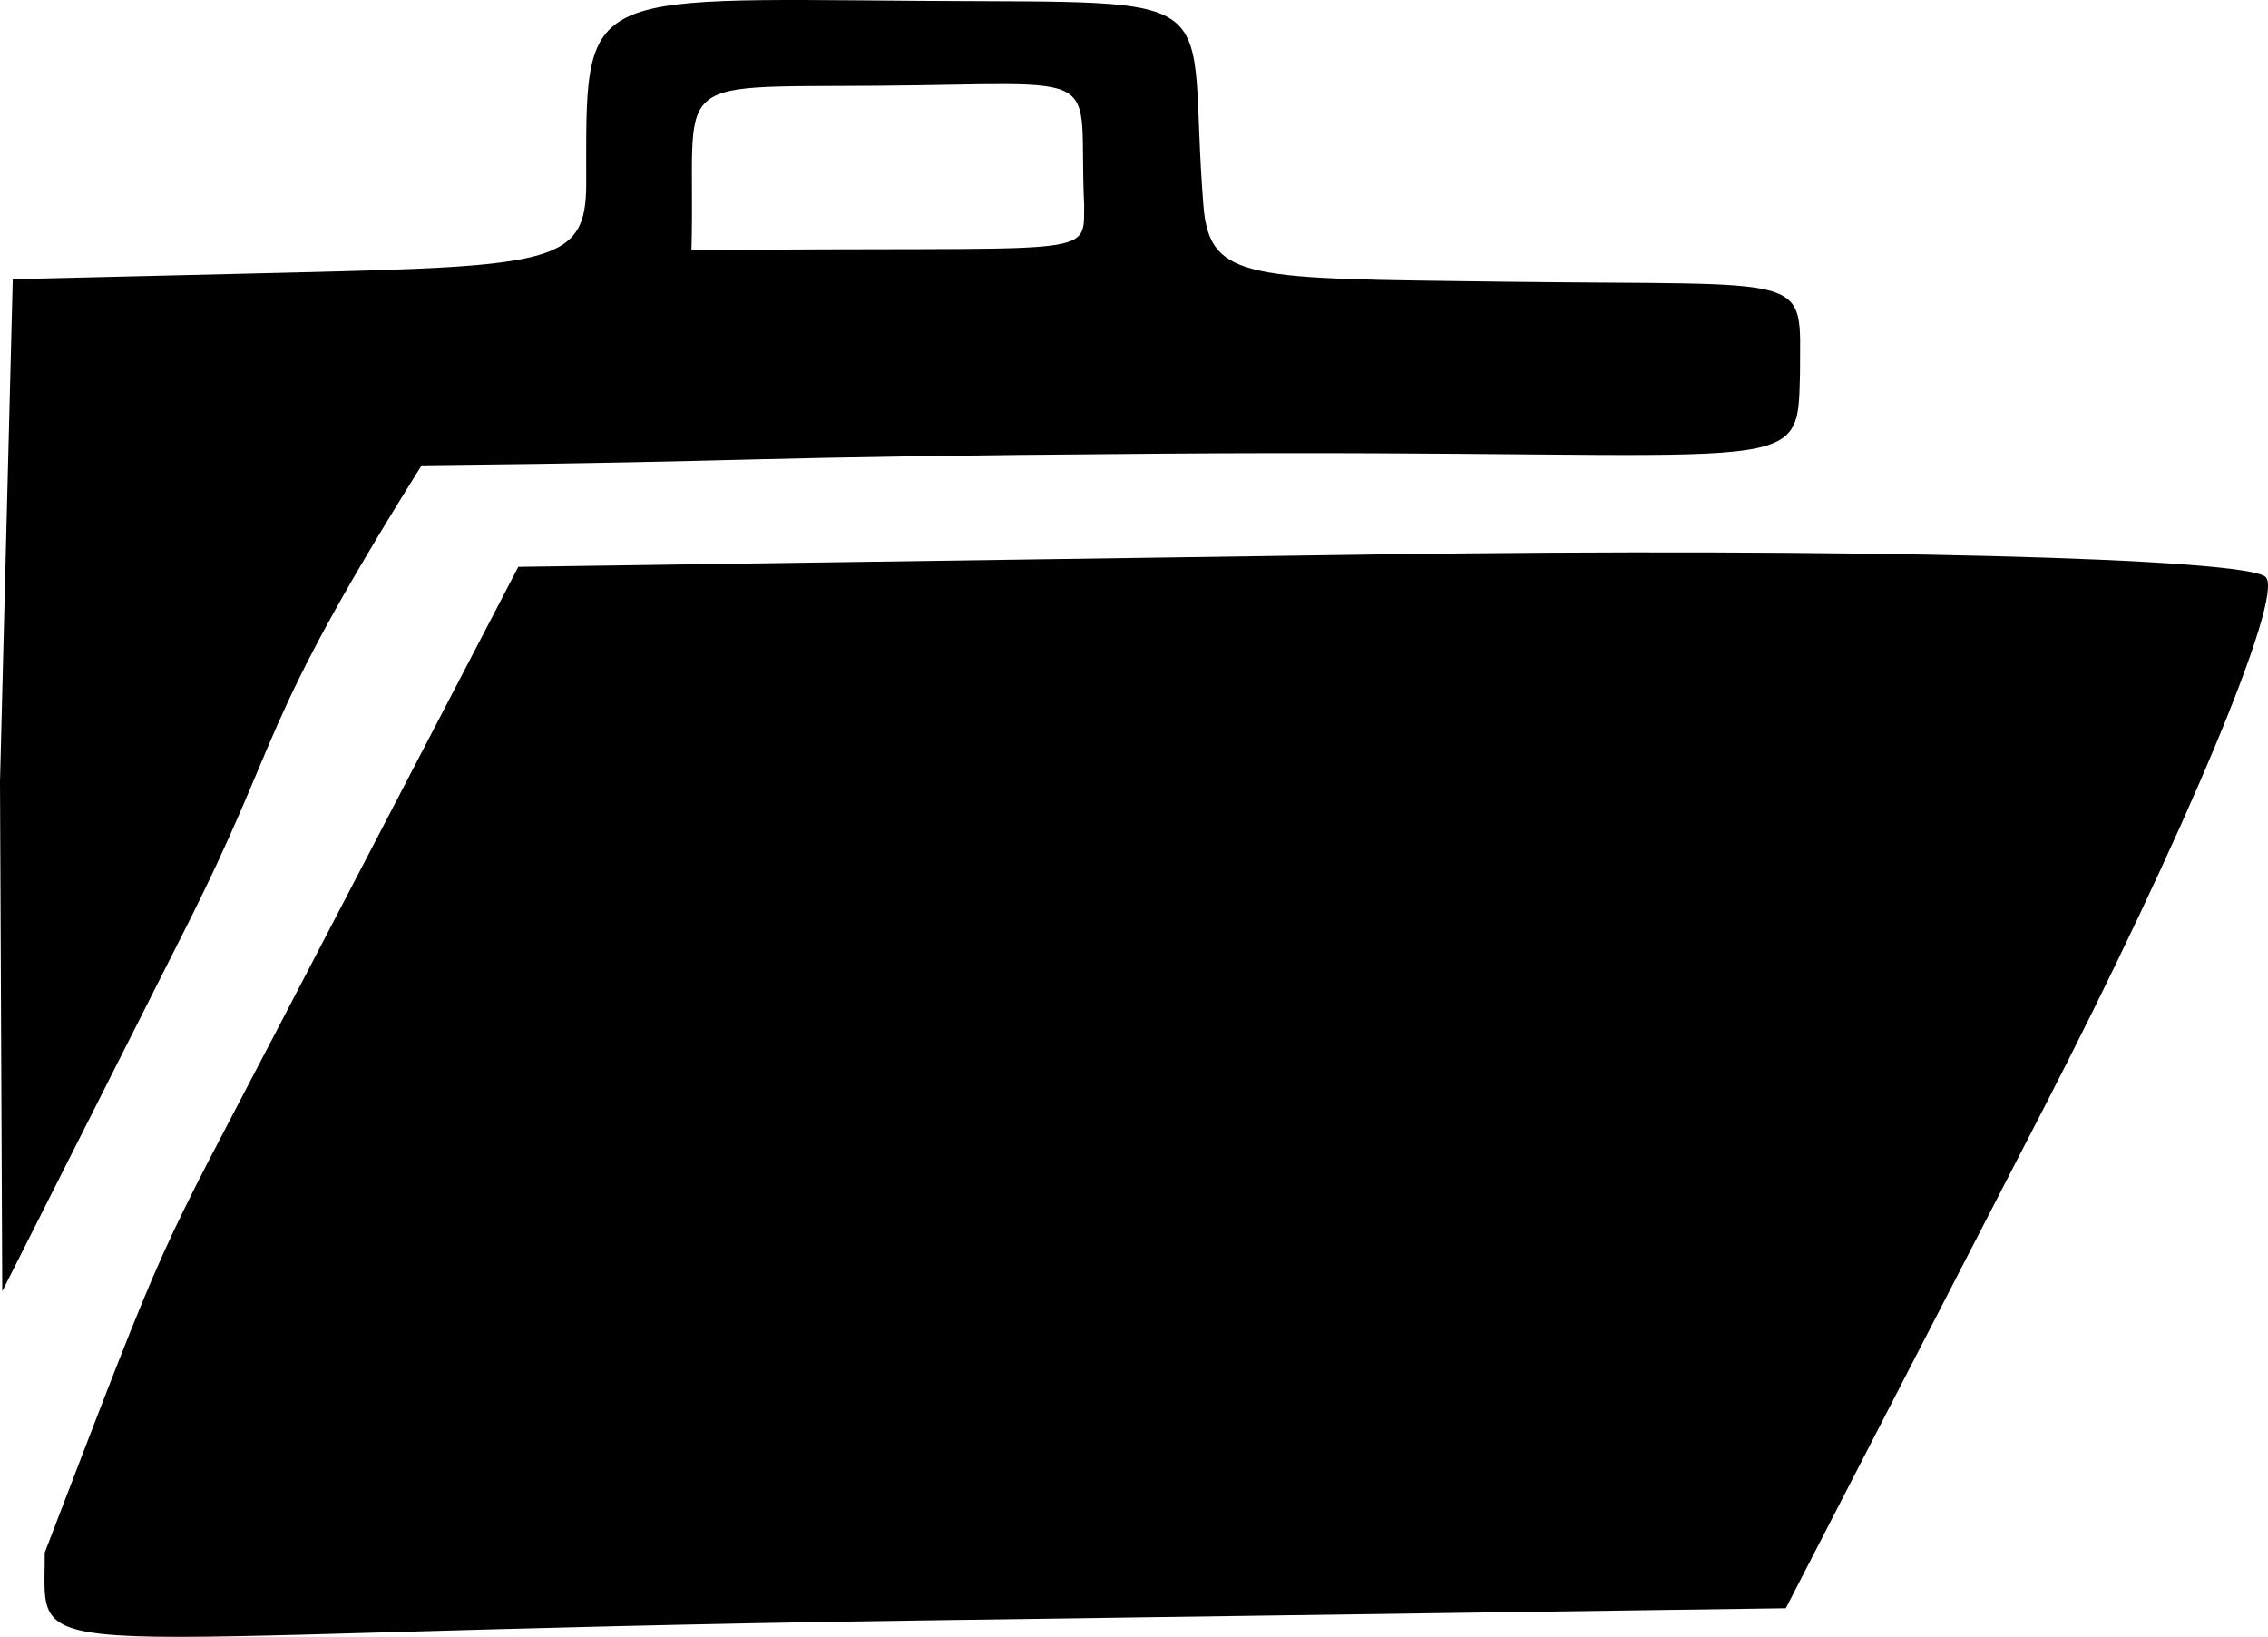 <?xml version="1.0" encoding="UTF-8" standalone="no"?>
<svg
   xmlns:dc="http://purl.org/dc/elements/1.1/"
   xmlns:cc="http://creativecommons.org/ns#"
   xmlns:rdf="http://www.w3.org/1999/02/22-rdf-syntax-ns#"
   xmlns:svg="http://www.w3.org/2000/svg"
   xmlns="http://www.w3.org/2000/svg"
   id="svg8"
   version="1.1"
   viewBox="0 0 283.2 204.337"
   height="204.337mm"
   width="283.2mm">
  <defs
     id="defs2" />
  <g
     transform="translate(78.048,39.651)"
     id="layer1">
    <path
       id="path3966"
       d="m -72.462,154.173 c 16.04,-41.772 13.473,-35.45 29.675,-66.538 l 29.46,-56.524 106.985,-1.542 c 58.842,-0.848 108.889,0.424 111.216,2.826 2.327,2.402 -10.206,32.347 -27.851,66.545 l -32.082,62.177 -108.81,1.535 c -114.558,1.616 -108.499,6.419 -108.594,-8.479 z m -5.586,-96.214 1.594,-62.756 34.865,-0.834 c 32.744,-0.783 36.741,-1.205 36.741,-11.106 0,-24.197 -1.197,-23.124 41.618,-22.809 40.038,0.295 33.248,-1.735 35.452,25.57 0.764,9.456 5.785,9.072 37.335,9.488 39.611,0.523 37.118,-1.373 37.155,11.575 -0.34,13.472 0.564,9.302 -79.41,9.892 -56.44,0.416 -47.207,0.981 -92.701,1.464 -20.897,33.369 -16.967,33.016 -29.528,57.887 L -77.765,121.549 Z M 57.328,-14.11 C 56.493,-31.453 61.126,-29.152 31.116,-28.948 4.594,-28.768 8.881,-30.226 8.293,-8.412 59.118,-8.938 57.27,-7.17 57.328,-14.11 Z"
       style="fill:#000000;stroke-width:5.652" />
  </g>
</svg>

